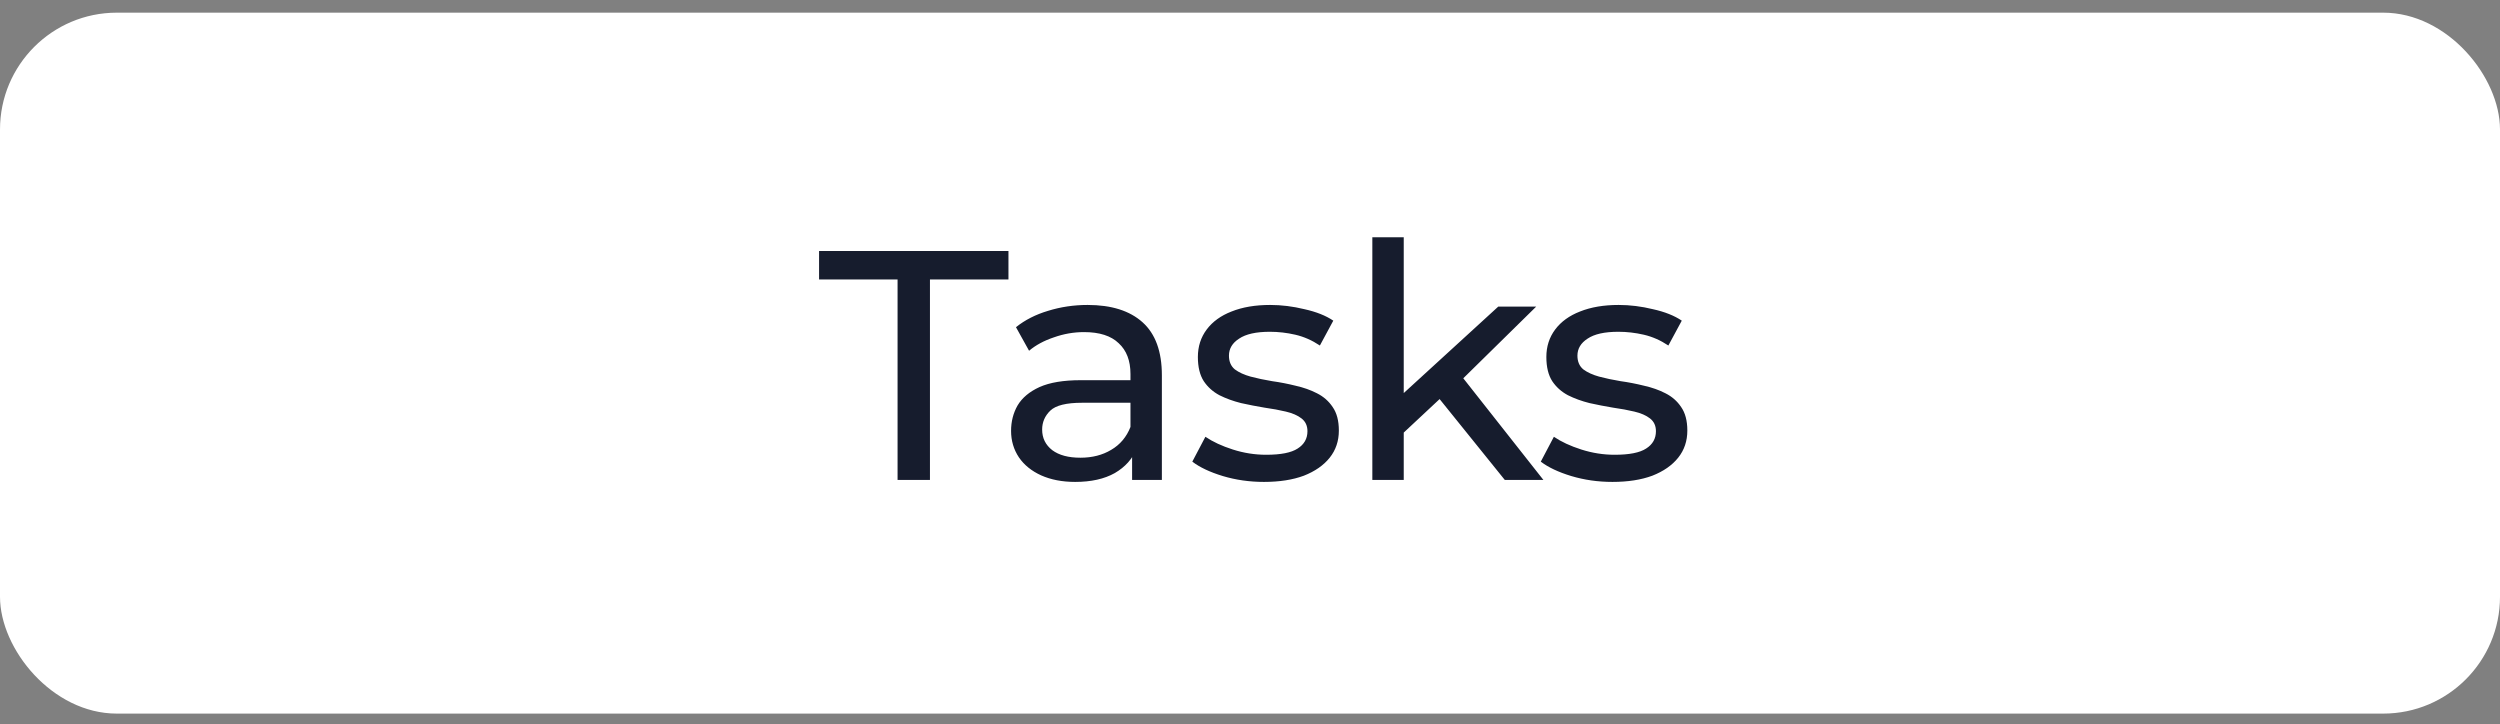 <svg width="107" height="31" viewBox="0 0 107 31" fill="none" xmlns="http://www.w3.org/2000/svg">
<rect x="0" y="0" width="107" height="31" fill="#808080" stroke="none"/>
<rect y="0.542" width="107" height="30" rx="5" fill="white"/>
<path d="M38.416 20.542V11.96H35.056V10.742H43.162V11.96H39.802V20.542H38.416ZM48.454 20.542V18.974L48.384 18.68V16.006C48.384 15.437 48.216 14.998 47.88 14.69C47.553 14.373 47.059 14.214 46.396 14.214C45.957 14.214 45.528 14.289 45.108 14.438C44.688 14.578 44.333 14.769 44.044 15.012L43.484 14.004C43.867 13.696 44.324 13.463 44.856 13.304C45.397 13.136 45.962 13.052 46.55 13.052C47.567 13.052 48.351 13.299 48.902 13.794C49.453 14.289 49.728 15.045 49.728 16.062V20.542H48.454ZM46.018 20.626C45.467 20.626 44.982 20.533 44.562 20.346C44.151 20.159 43.834 19.903 43.61 19.576C43.386 19.24 43.274 18.862 43.274 18.442C43.274 18.041 43.367 17.677 43.554 17.35C43.75 17.023 44.063 16.762 44.492 16.566C44.931 16.37 45.519 16.272 46.256 16.272H48.608V17.238H46.312C45.64 17.238 45.187 17.35 44.954 17.574C44.721 17.798 44.604 18.069 44.604 18.386C44.604 18.75 44.749 19.044 45.038 19.268C45.327 19.483 45.729 19.59 46.242 19.59C46.746 19.59 47.185 19.478 47.558 19.254C47.941 19.03 48.216 18.703 48.384 18.274L48.65 19.198C48.473 19.637 48.16 19.987 47.712 20.248C47.264 20.5 46.699 20.626 46.018 20.626ZM54.097 20.626C53.481 20.626 52.893 20.542 52.333 20.374C51.782 20.206 51.348 20.001 51.031 19.758L51.591 18.694C51.908 18.909 52.3 19.091 52.767 19.24C53.233 19.389 53.709 19.464 54.195 19.464C54.82 19.464 55.268 19.375 55.539 19.198C55.819 19.021 55.959 18.773 55.959 18.456C55.959 18.223 55.875 18.041 55.707 17.91C55.539 17.779 55.315 17.681 55.035 17.616C54.764 17.551 54.461 17.495 54.125 17.448C53.789 17.392 53.453 17.327 53.117 17.252C52.781 17.168 52.473 17.056 52.193 16.916C51.913 16.767 51.689 16.566 51.521 16.314C51.353 16.053 51.269 15.707 51.269 15.278C51.269 14.83 51.395 14.438 51.647 14.102C51.899 13.766 52.253 13.509 52.711 13.332C53.177 13.145 53.728 13.052 54.363 13.052C54.848 13.052 55.338 13.113 55.833 13.234C56.337 13.346 56.747 13.509 57.065 13.724L56.491 14.788C56.155 14.564 55.805 14.41 55.441 14.326C55.077 14.242 54.713 14.2 54.349 14.2C53.761 14.2 53.322 14.298 53.033 14.494C52.743 14.681 52.599 14.923 52.599 15.222C52.599 15.474 52.683 15.67 52.851 15.81C53.028 15.941 53.252 16.043 53.523 16.118C53.803 16.193 54.111 16.258 54.447 16.314C54.783 16.361 55.119 16.426 55.455 16.51C55.791 16.585 56.094 16.692 56.365 16.832C56.645 16.972 56.869 17.168 57.037 17.42C57.214 17.672 57.303 18.008 57.303 18.428C57.303 18.876 57.172 19.263 56.911 19.59C56.649 19.917 56.281 20.173 55.805 20.36C55.329 20.537 54.759 20.626 54.097 20.626ZM59.828 18.75L59.856 17.028L64.126 13.122H65.75L62.474 16.342L61.746 16.958L59.828 18.75ZM58.736 20.542V10.154H60.08V20.542H58.736ZM64.406 20.542L61.494 16.93L62.362 15.852L66.058 20.542H64.406ZM69.012 20.626C68.396 20.626 67.808 20.542 67.248 20.374C66.697 20.206 66.263 20.001 65.946 19.758L66.506 18.694C66.823 18.909 67.215 19.091 67.682 19.24C68.149 19.389 68.625 19.464 69.11 19.464C69.735 19.464 70.183 19.375 70.454 19.198C70.734 19.021 70.874 18.773 70.874 18.456C70.874 18.223 70.79 18.041 70.622 17.91C70.454 17.779 70.23 17.681 69.95 17.616C69.679 17.551 69.376 17.495 69.04 17.448C68.704 17.392 68.368 17.327 68.032 17.252C67.696 17.168 67.388 17.056 67.108 16.916C66.828 16.767 66.604 16.566 66.436 16.314C66.268 16.053 66.184 15.707 66.184 15.278C66.184 14.83 66.31 14.438 66.562 14.102C66.814 13.766 67.169 13.509 67.626 13.332C68.093 13.145 68.643 13.052 69.278 13.052C69.763 13.052 70.253 13.113 70.748 13.234C71.252 13.346 71.663 13.509 71.98 13.724L71.406 14.788C71.07 14.564 70.72 14.41 70.356 14.326C69.992 14.242 69.628 14.2 69.264 14.2C68.676 14.2 68.237 14.298 67.948 14.494C67.659 14.681 67.514 14.923 67.514 15.222C67.514 15.474 67.598 15.67 67.766 15.81C67.943 15.941 68.167 16.043 68.438 16.118C68.718 16.193 69.026 16.258 69.362 16.314C69.698 16.361 70.034 16.426 70.37 16.51C70.706 16.585 71.009 16.692 71.28 16.832C71.56 16.972 71.784 17.168 71.952 17.42C72.129 17.672 72.218 18.008 72.218 18.428C72.218 18.876 72.087 19.263 71.826 19.59C71.565 19.917 71.196 20.173 70.72 20.36C70.244 20.537 69.675 20.626 69.012 20.626Z" fill="#161C2D"/>
</svg>
